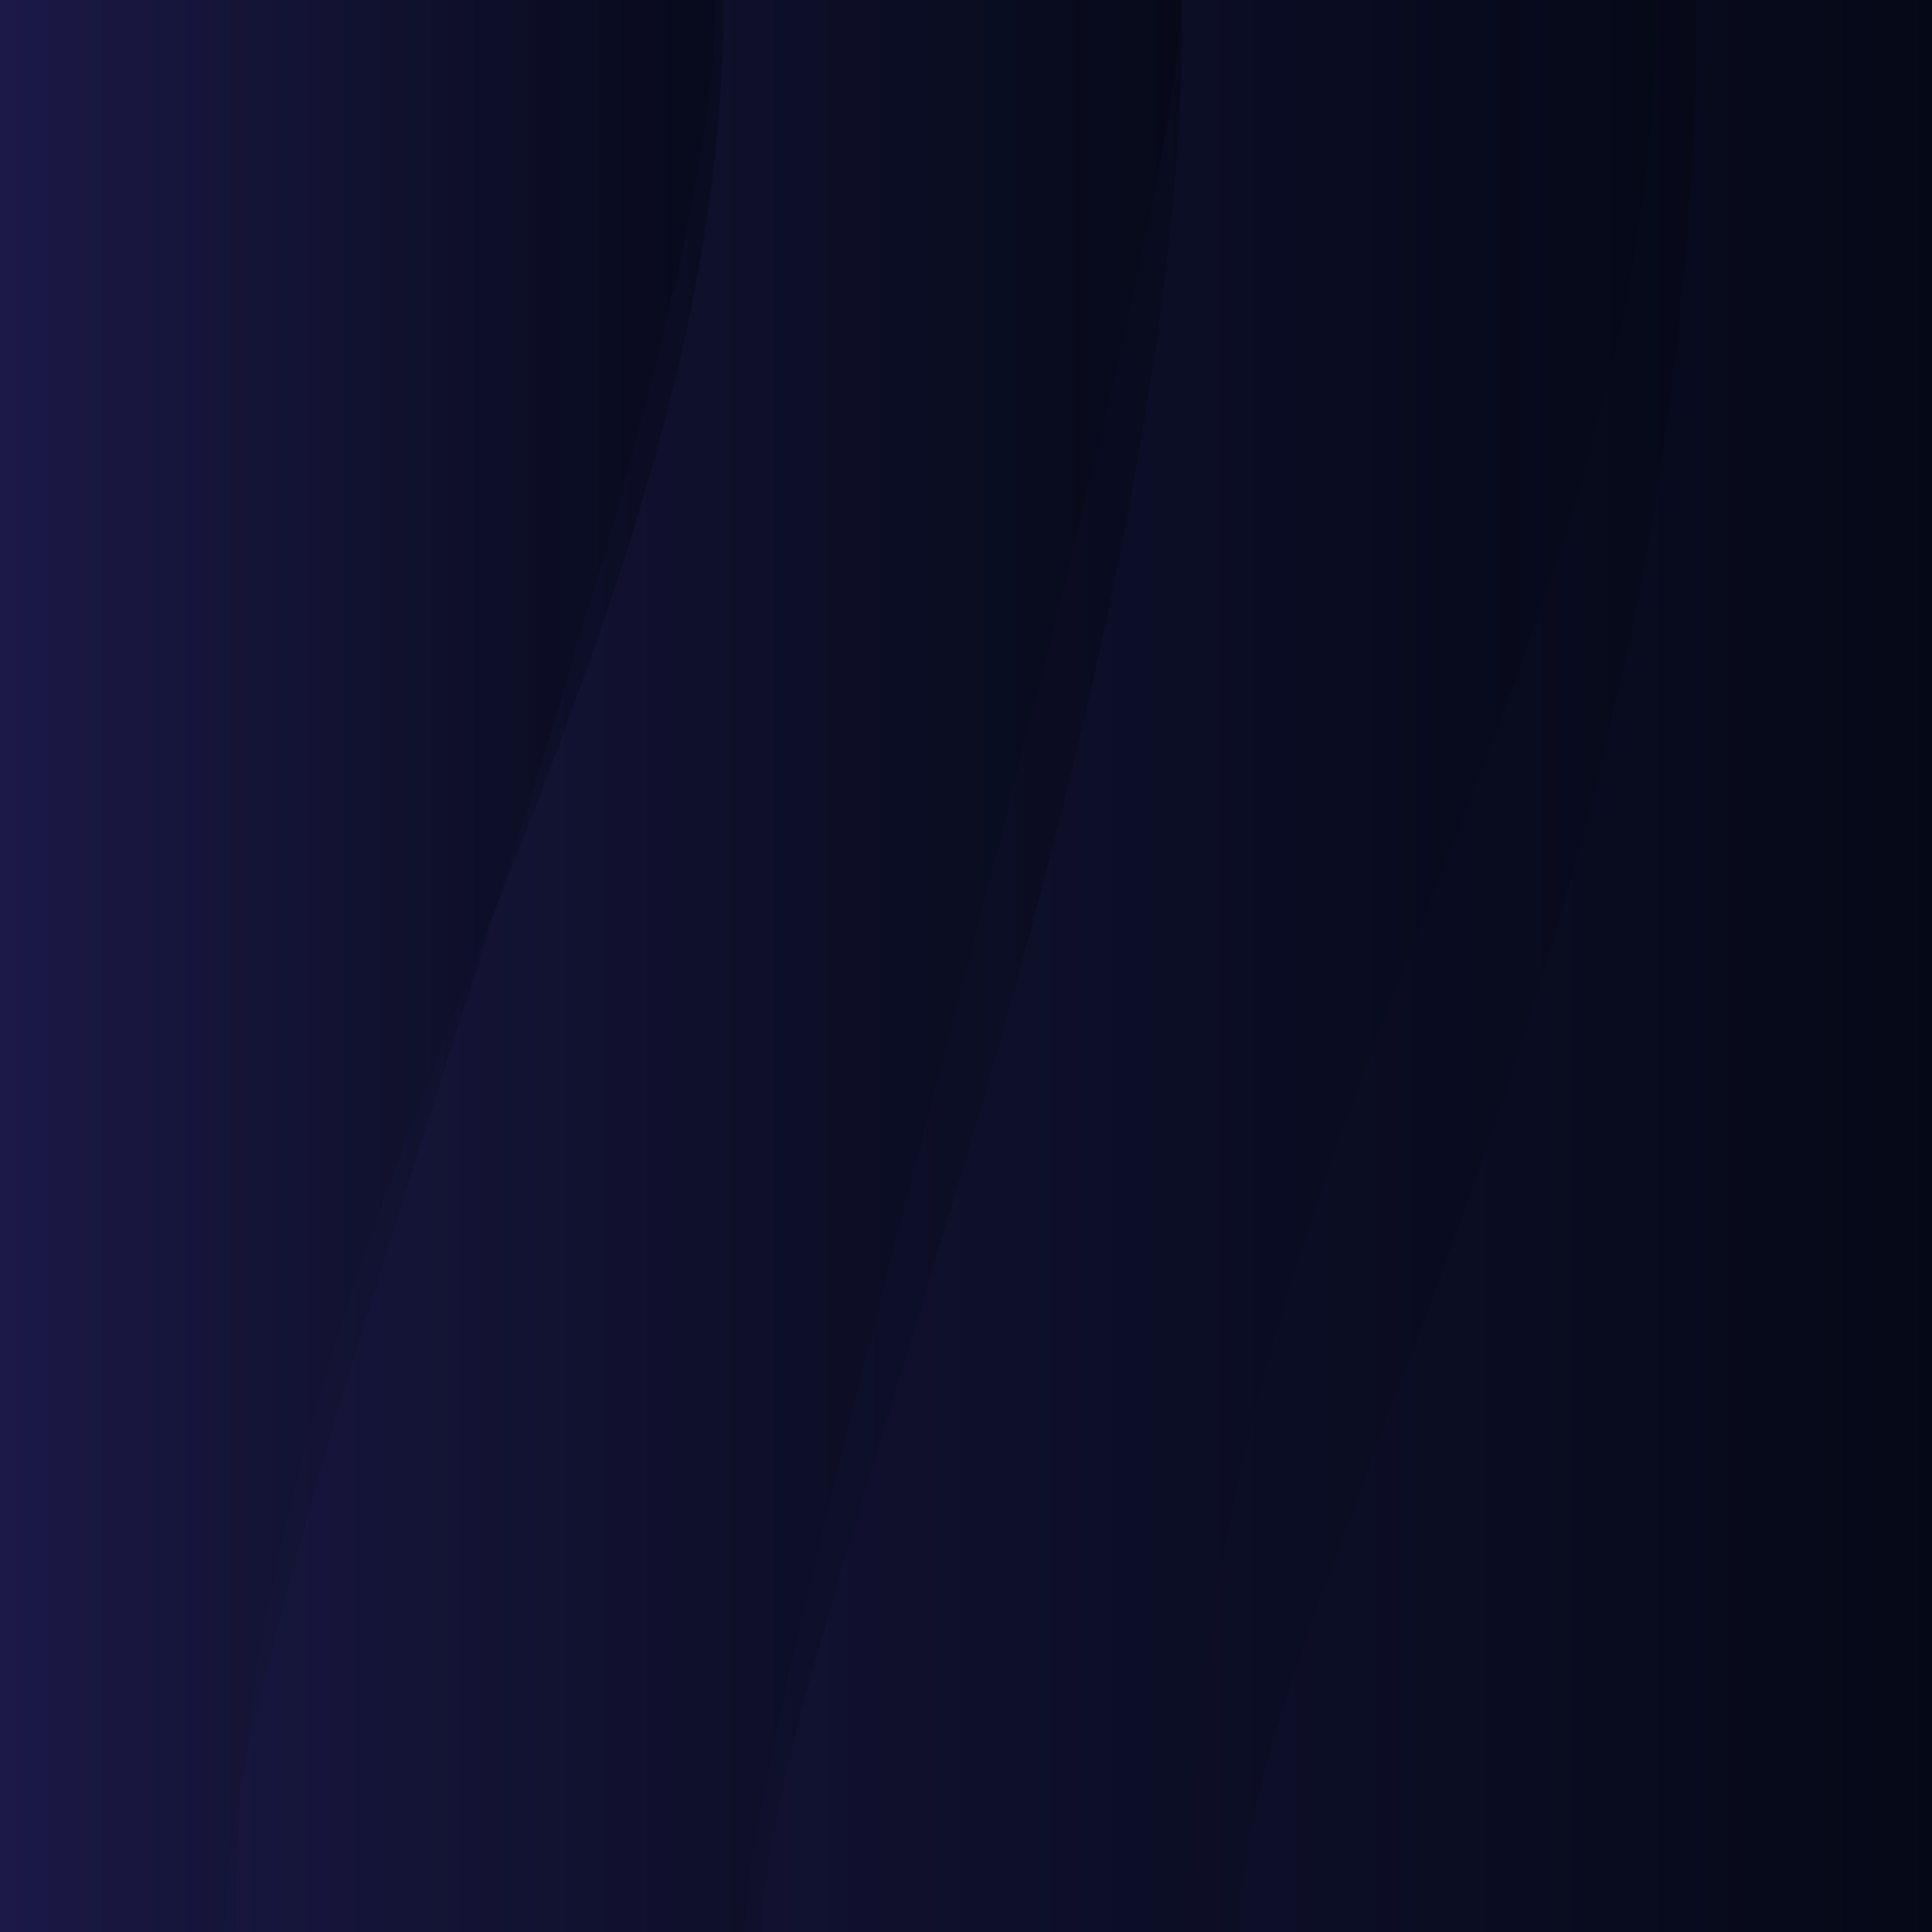 <svg xmlns="http://www.w3.org/2000/svg" viewBox="0 0 2000 2000" preserveAspectRatio="xMidYMid" width="2000" height="2000" style="shape-rendering: auto; display: block; background: rgb(255, 255, 255);" xmlns:xlink="http://www.w3.org/1999/xlink"><g><linearGradient y2="0.50" x2="1.10" y1="0.50" x1="-0.10" id="ldbk-hkgam11sh64">
  <stop offset="0" stop-color="#1e1b4b"></stop>
  <stop offset="1" stop-color="#030712"></stop>
</linearGradient>
<rect fill="url(#ldbk-hkgam11sh64)" height="2000" width="2000" y="0" x="0"></rect><path fill-opacity="0.5" fill="url(#ldbk-hkgam11sh64)" d="M0 0L1756.66 0 C1756.66 990.81 1283.99 1652.30 1283.99 2000 L0 2000 Z">
<animate calcMode="spline" keySplines="0.5 0 0.5 1;0.5 0 0.5 1;0.5 0 0.5 1" values="M0 0L1756.66 0 C1756.66 990.81 1283.99 1652.30 1283.99 2000 L0 2000 Z;M0 0L1735.66 0 C1735.66 687.92 1223.70 1998.76 1223.70 2000 L0 2000 Z;M0 0L1741.90 0 C1741.90 381.89 1262.79 1059.33 1262.79 2000 L0 2000 Z;M0 0L1756.66 0 C1756.66 990.81 1283.99 1652.30 1283.99 2000 L0 2000 Z" keyTimes="0.00;0.33;0.67;1.00" dur="6.667s" repeatCount="indefinite" attributeName="d"></animate>
</path><path fill-opacity="0.5" fill="url(#ldbk-hkgam11sh64)" d="M0 0L1714.06 0 C1714.06 704.66 1229.28 1177.90 1229.28 2000 L0 2000 Z">
<animate calcMode="spline" keySplines="0.5 0 0.5 1;0.5 0 0.5 1;0.5 0 0.5 1;0.5 0 0.5 1" values="M0 0L1714.06 0 C1714.06 704.66 1229.28 1177.90 1229.28 2000 L0 2000 Z;M0 0L1735.77 0 C1735.77 33.46 1284.67 1328.93 1284.67 2000 L0 2000 Z;M0 0L1723.55 0 C1723.55 589.74 1247.37 1777.32 1247.37 2000 L0 2000 Z;M0 0L1726.71 0 C1726.71 692.28 1226.28 1680.40 1226.28 2000 L0 2000 Z;M0 0L1714.06 0 C1714.06 704.66 1229.28 1177.90 1229.28 2000 L0 2000 Z" keyTimes="0.00;0.25;0.50;0.75;1.00" dur="6.667s" repeatCount="indefinite" attributeName="d"></animate>
</path><path fill-opacity="0.5" fill="url(#ldbk-hkgam11sh64)" d="M0 0L1224.19 0 C1224.19 752.79 788.13 1721.57 788.13 2000 L0 2000 Z">
<animate calcMode="spline" keySplines="0.5 0 0.5 1;0.5 0 0.5 1;0.5 0 0.5 1" values="M0 0L1224.19 0 C1224.19 752.79 788.13 1721.57 788.13 2000 L0 2000 Z;M0 0L1214.55 0 C1214.55 782.92 720.65 1425.43 720.65 2000 L0 2000 Z;M0 0L1231.36 0 C1231.36 683.40 738.81 1173.70 738.81 2000 L0 2000 Z;M0 0L1224.19 0 C1224.19 752.79 788.13 1721.57 788.13 2000 L0 2000 Z" keyTimes="0.00;0.33;0.67;1.00" dur="6.667s" repeatCount="indefinite" attributeName="d"></animate>
</path><path fill-opacity="0.5" fill="url(#ldbk-hkgam11sh64)" d="M0 0L1222.43 0 C1222.43 281.06 771.01 1764.56 771.01 2000 L0 2000 Z">
<animate calcMode="spline" keySplines="0.5 0 0.5 1;0.5 0 0.5 1;0.5 0 0.5 1" values="M0 0L1222.43 0 C1222.43 281.06 771.01 1764.56 771.01 2000 L0 2000 Z;M0 0L1240.26 0 C1240.26 664.32 725.20 1673.20 725.20 2000 L0 2000 Z;M0 0L1210.27 0 C1210.27 74.57 769.42 1948.50 769.42 2000 L0 2000 Z;M0 0L1222.43 0 C1222.43 281.06 771.01 1764.56 771.01 2000 L0 2000 Z" keyTimes="0.00;0.33;0.67;1.00" dur="6.667s" repeatCount="indefinite" attributeName="d"></animate>
</path><path fill-opacity="0.5" fill="url(#ldbk-hkgam11sh64)" d="M0 0L749.15 0 C749.15 692.20 243.66 1263.17 243.66 2000 L0 2000 Z">
<animate calcMode="spline" keySplines="0.5 0 0.5 1;0.5 0 0.5 1" values="M0 0L749.15 0 C749.15 692.20 243.66 1263.17 243.66 2000 L0 2000 Z;M0 0L717.54 0 C717.54 833.48 274.77 1141.41 274.77 2000 L0 2000 Z;M0 0L749.15 0 C749.15 692.20 243.66 1263.17 243.66 2000 L0 2000 Z" keyTimes="0.00;0.50;1.00" dur="6.667s" repeatCount="indefinite" attributeName="d"></animate>
</path><path fill-opacity="0.5" fill="url(#ldbk-hkgam11sh64)" d="M0 0L740.74 0 C740.74 439.59 232.96 1623.38 232.96 2000 L0 2000 Z">
<animate calcMode="spline" keySplines="0.5 0 0.5 1;0.5 0 0.5 1" values="M0 0L740.74 0 C740.74 439.59 232.96 1623.38 232.96 2000 L0 2000 Z;M0 0L725.58 0 C725.58 884.10 281.08 1176.66 281.08 2000 L0 2000 Z;M0 0L740.74 0 C740.74 439.59 232.96 1623.38 232.96 2000 L0 2000 Z" keyTimes="0.00;0.50;1.00" dur="6.667s" repeatCount="indefinite" attributeName="d"></animate>
</path><g></g></g><!-- [ldio] generated by https://loading.io --></svg>